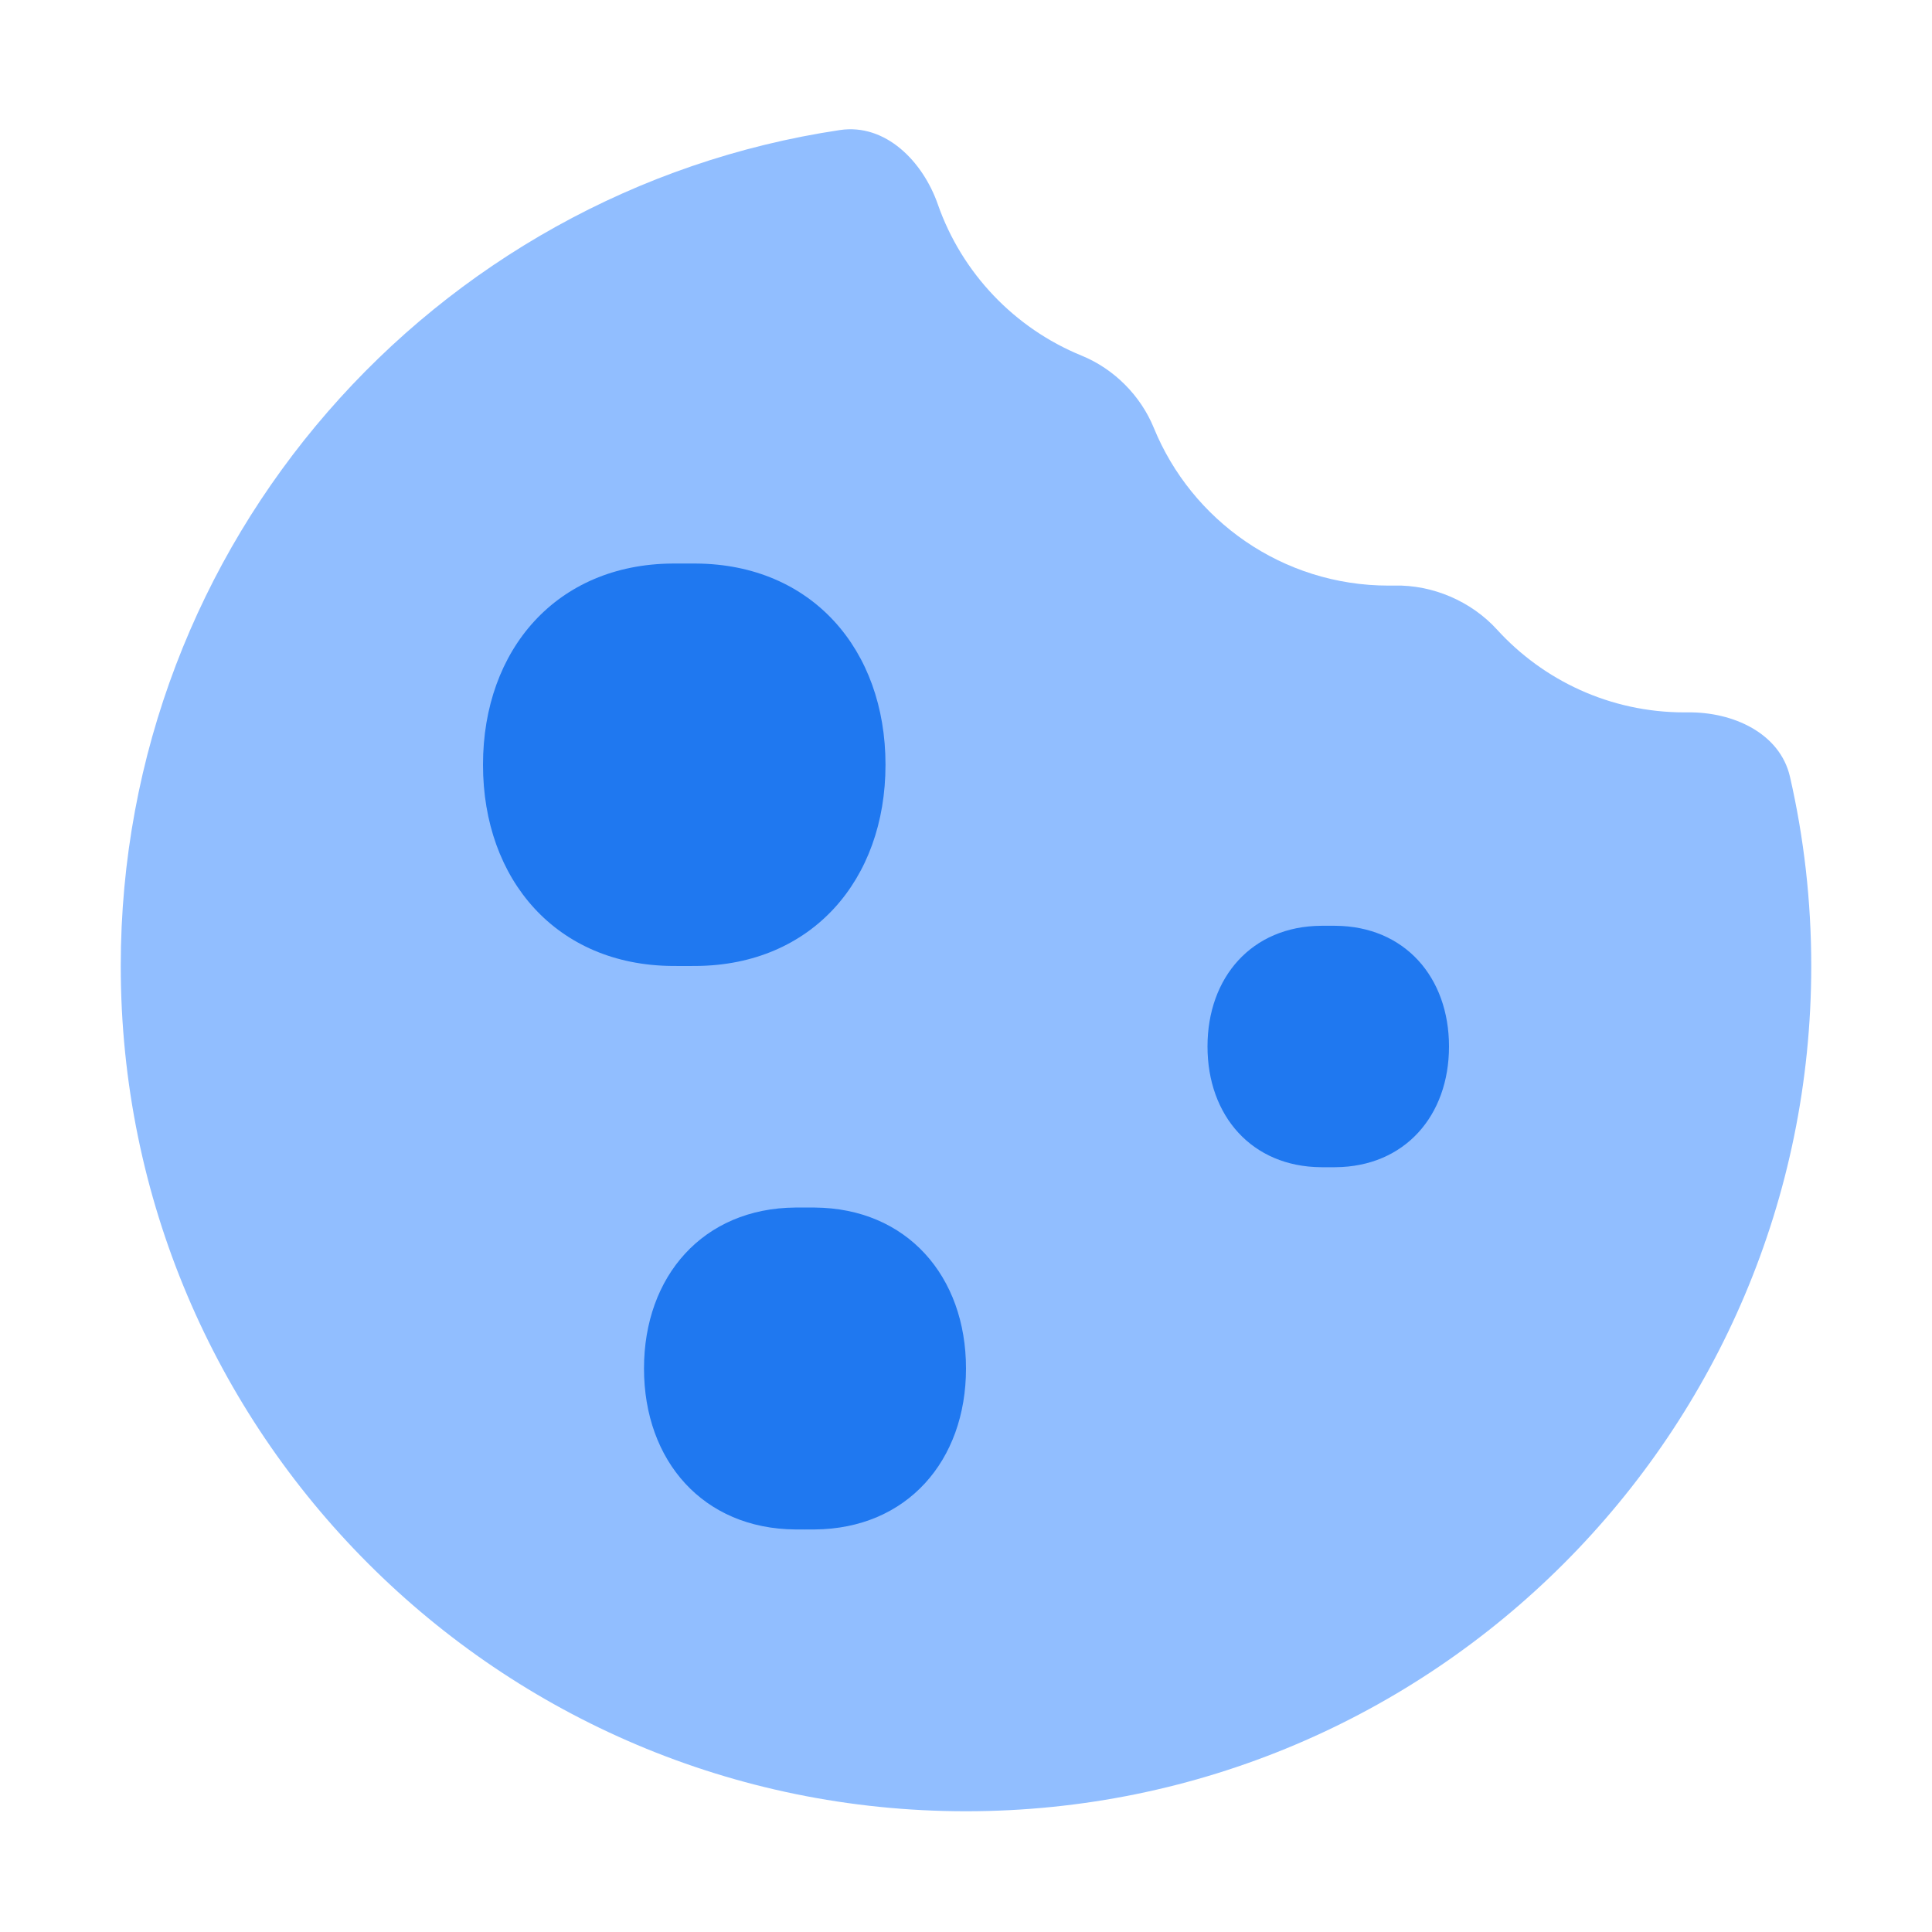 <svg viewBox="0 0 24 24" fill="none" xmlns="http://www.w3.org/2000/svg">




<g transform="matrix(0.5,0,0,0.5,0,0)"><path fill-rule="evenodd" clip-rule="evenodd" d="M20.868 3.231C21.996 3.063 22.925 4.002 23.301 5.079C23.897 6.784 25.205 8.154 26.869 8.834C27.675 9.163 28.336 9.824 28.666 10.63C29.605 12.929 31.863 14.549 34.5 14.549C34.547 14.549 34.594 14.549 34.641 14.548C35.594 14.527 36.551 14.937 37.193 15.642C38.345 16.906 40.005 17.699 41.85 17.699C41.879 17.699 41.908 17.699 41.937 17.699C43.052 17.684 44.224 18.214 44.472 19.301C44.818 20.812 45 22.384 45 24C45 35.598 35.598 45 24 45C12.402 45 3 35.598 3 24C3 13.466 10.756 4.743 20.868 3.231Z" fill="#91BEFF"></path><path d="M12 19C12 16.132 13.835 14.022 16.703 14.001C16.8 14 16.899 14 17 14C17.101 14 17.2 14 17.297 14.001C20.165 14.022 22 16.132 22 19V19V19C22 21.868 20.165 23.978 17.297 23.999C17.2 24 17.101 24 17 24C16.899 24 16.8 24 16.703 23.999C13.835 23.978 12 21.868 12 19V19V19Z" fill="#1F78F0"></path><path d="M16 34C16 31.706 17.468 30.018 19.762 30.001C19.84 30 19.919 30 20 30C20.081 30 20.16 30 20.238 30.001C22.532 30.018 24 31.706 24 34V34V34C24 36.294 22.532 37.982 20.238 37.999C20.16 38 20.081 38 20 38C19.919 38 19.84 38 19.762 37.999C17.468 37.982 16 36.294 16 34V34V34Z" fill="#1F78F0"></path><path d="M30 26C30 24.279 31.101 23.013 32.822 23.001C32.88 23 32.939 23 33 23C33.061 23 33.12 23 33.178 23.001C34.899 23.013 36 24.279 36 26V26V26C36 27.721 34.899 28.987 33.178 28.999C33.12 29 33.061 29 33 29C32.939 29 32.88 29 32.822 28.999C31.101 28.987 30 27.721 30 26V26V26Z" fill="#1F78F0"></path></g></svg>